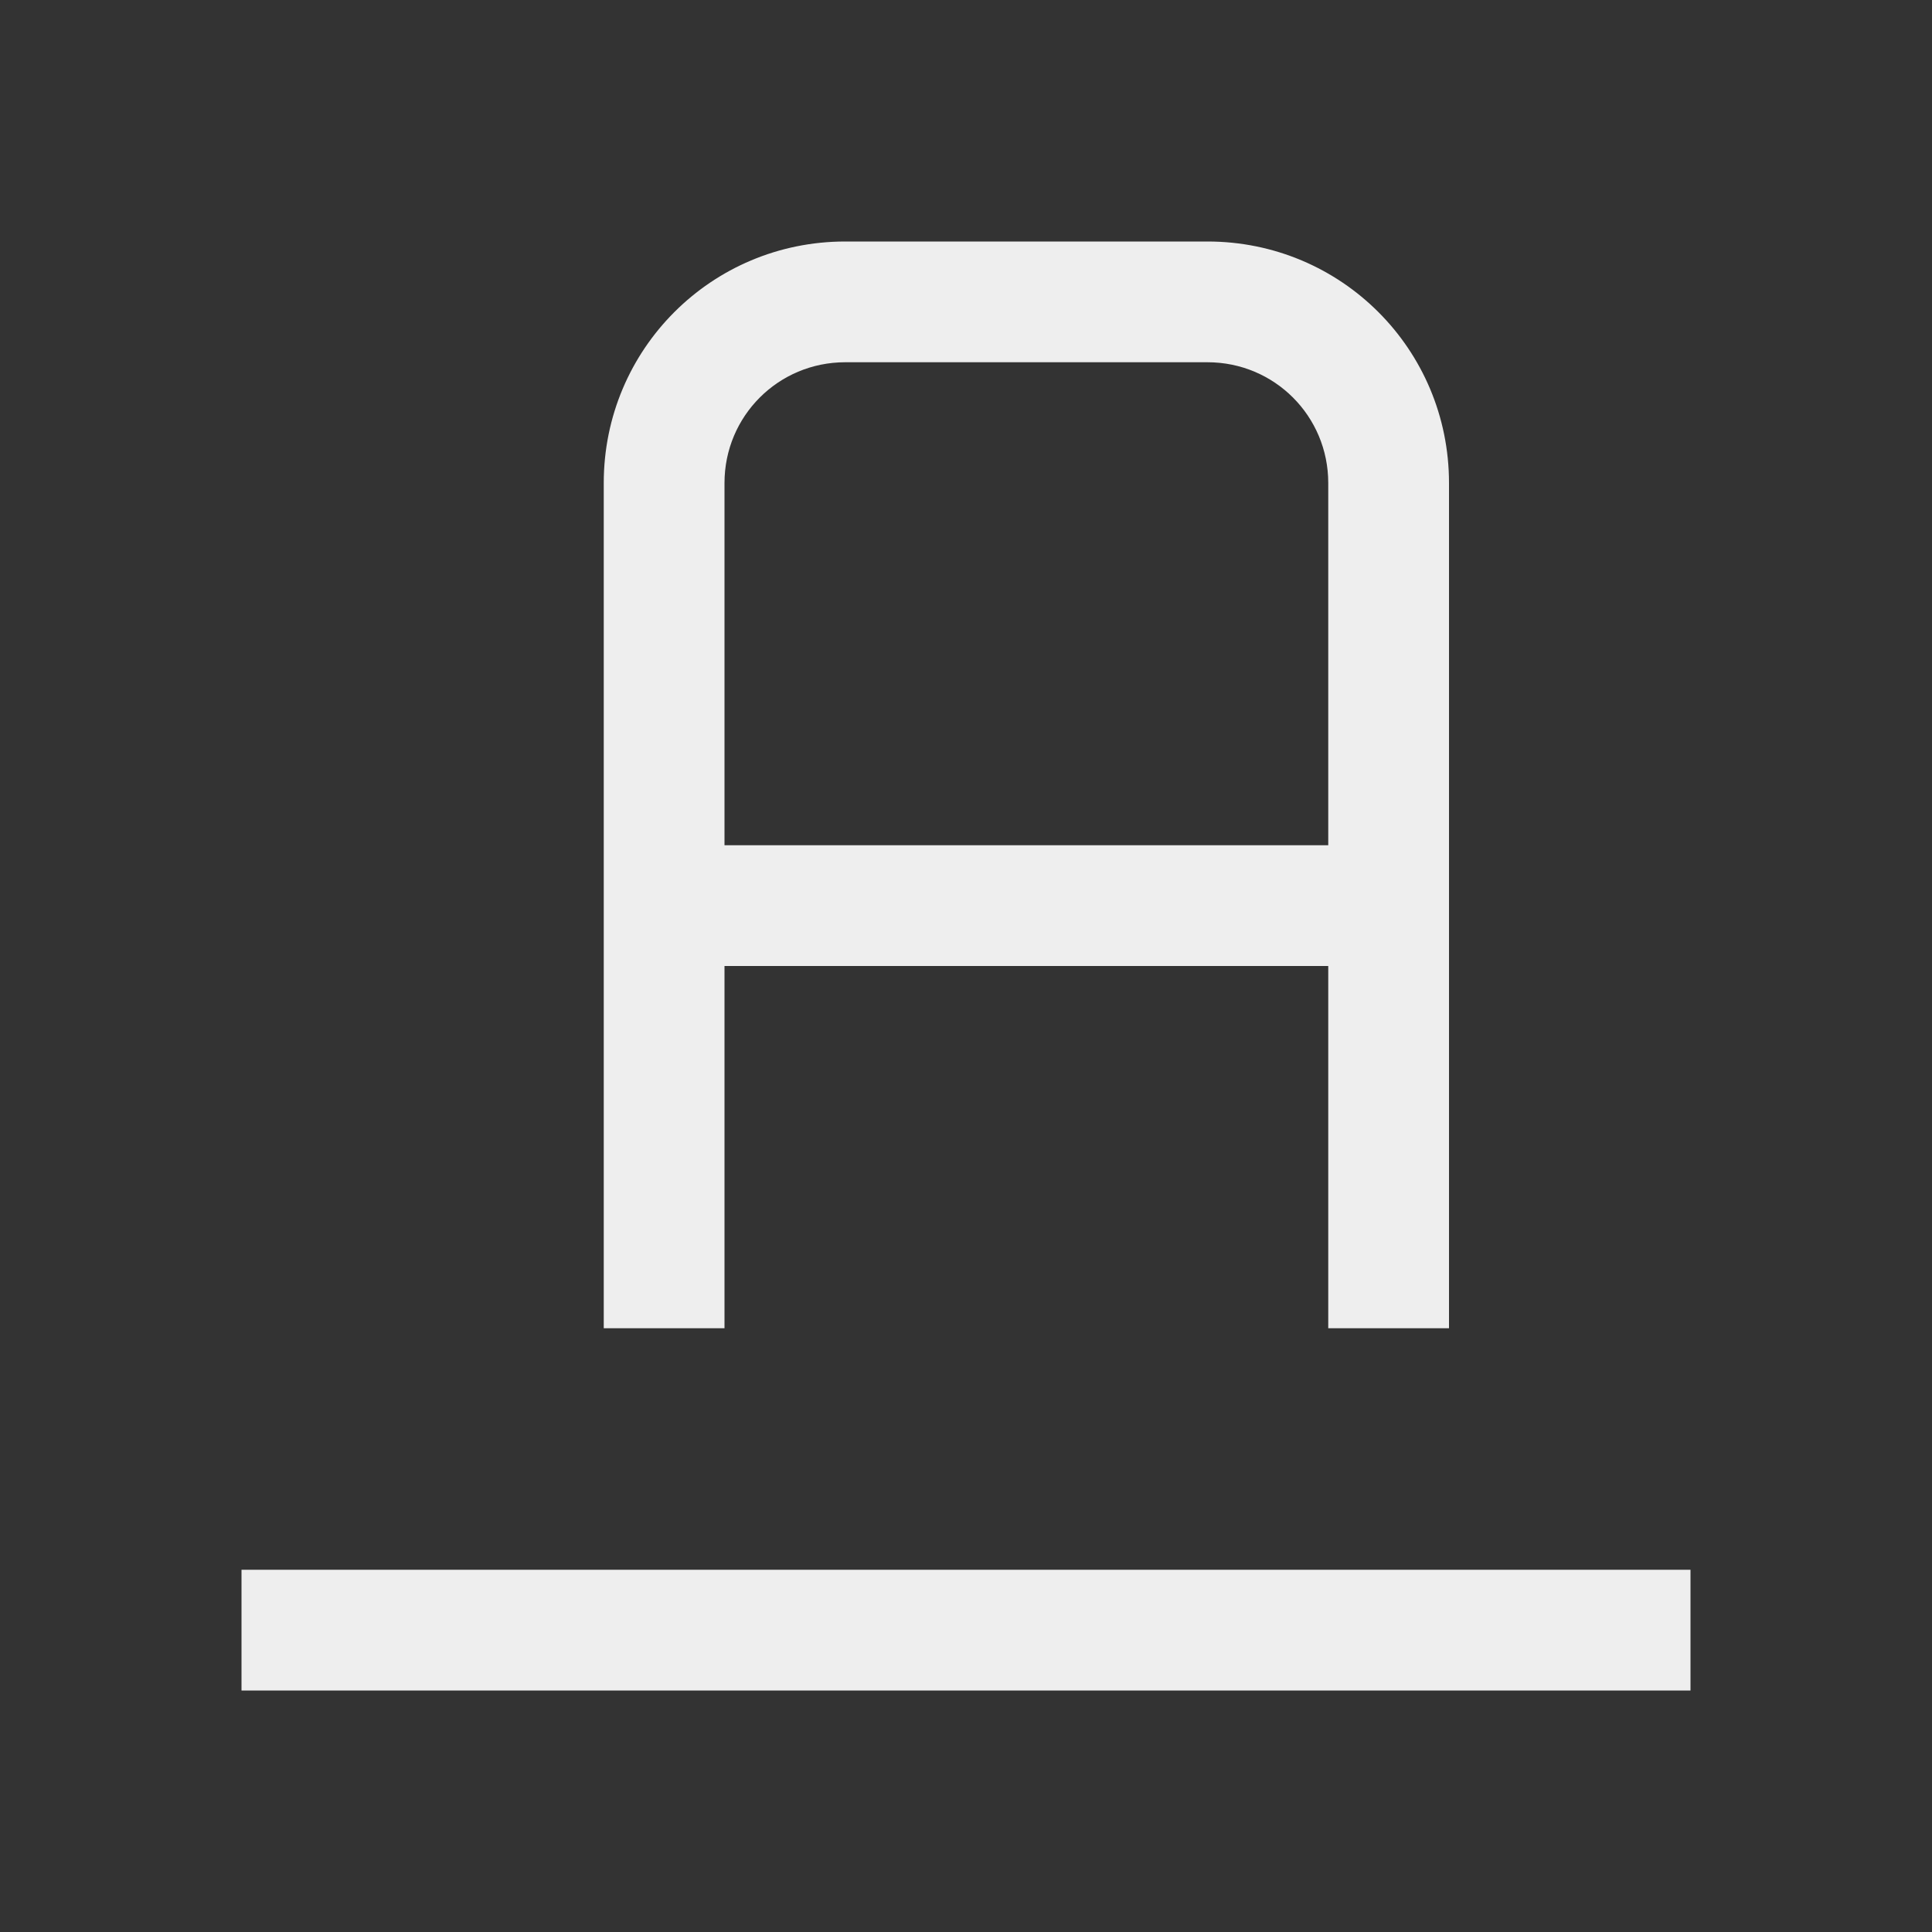 
<svg xmlns="http://www.w3.org/2000/svg" xmlns:xlink="http://www.w3.org/1999/xlink" width="22px" height="22px" viewBox="0 0 22 22" version="1.1">
<rect x="0" y="0" width="22" height="22" fill="#333333" stroke="none"/>
<g id="surface1">
<defs>
  <style id="current-color-scheme" type="text/css">
   .ColorScheme-Text { color:#eeeeee; } .ColorScheme-Highlight { color:#424242; }
  </style>
 </defs>
<path style="fill:currentColor" class="ColorScheme-Text" d="M 9.625 2.75 C 8.102 2.75 6.875 3.977 6.875 5.5 L 6.875 15.125 L 8.25 15.125 L 8.25 11 L 15.125 11 L 15.125 15.125 L 16.5 15.125 L 16.5 5.5 C 16.5 3.977 15.273 2.75 13.75 2.75 Z M 9.625 4.125 L 13.75 4.125 C 14.512 4.125 15.125 4.738 15.125 5.5 L 15.125 9.625 L 8.25 9.625 L 8.25 5.5 C 8.25 4.738 8.863 4.125 9.625 4.125 Z M 2.75 17.875 L 2.75 19.25 L 19.25 19.25 L 19.25 17.875 Z M 2.75 17.875 "/>
</g>
</svg>
